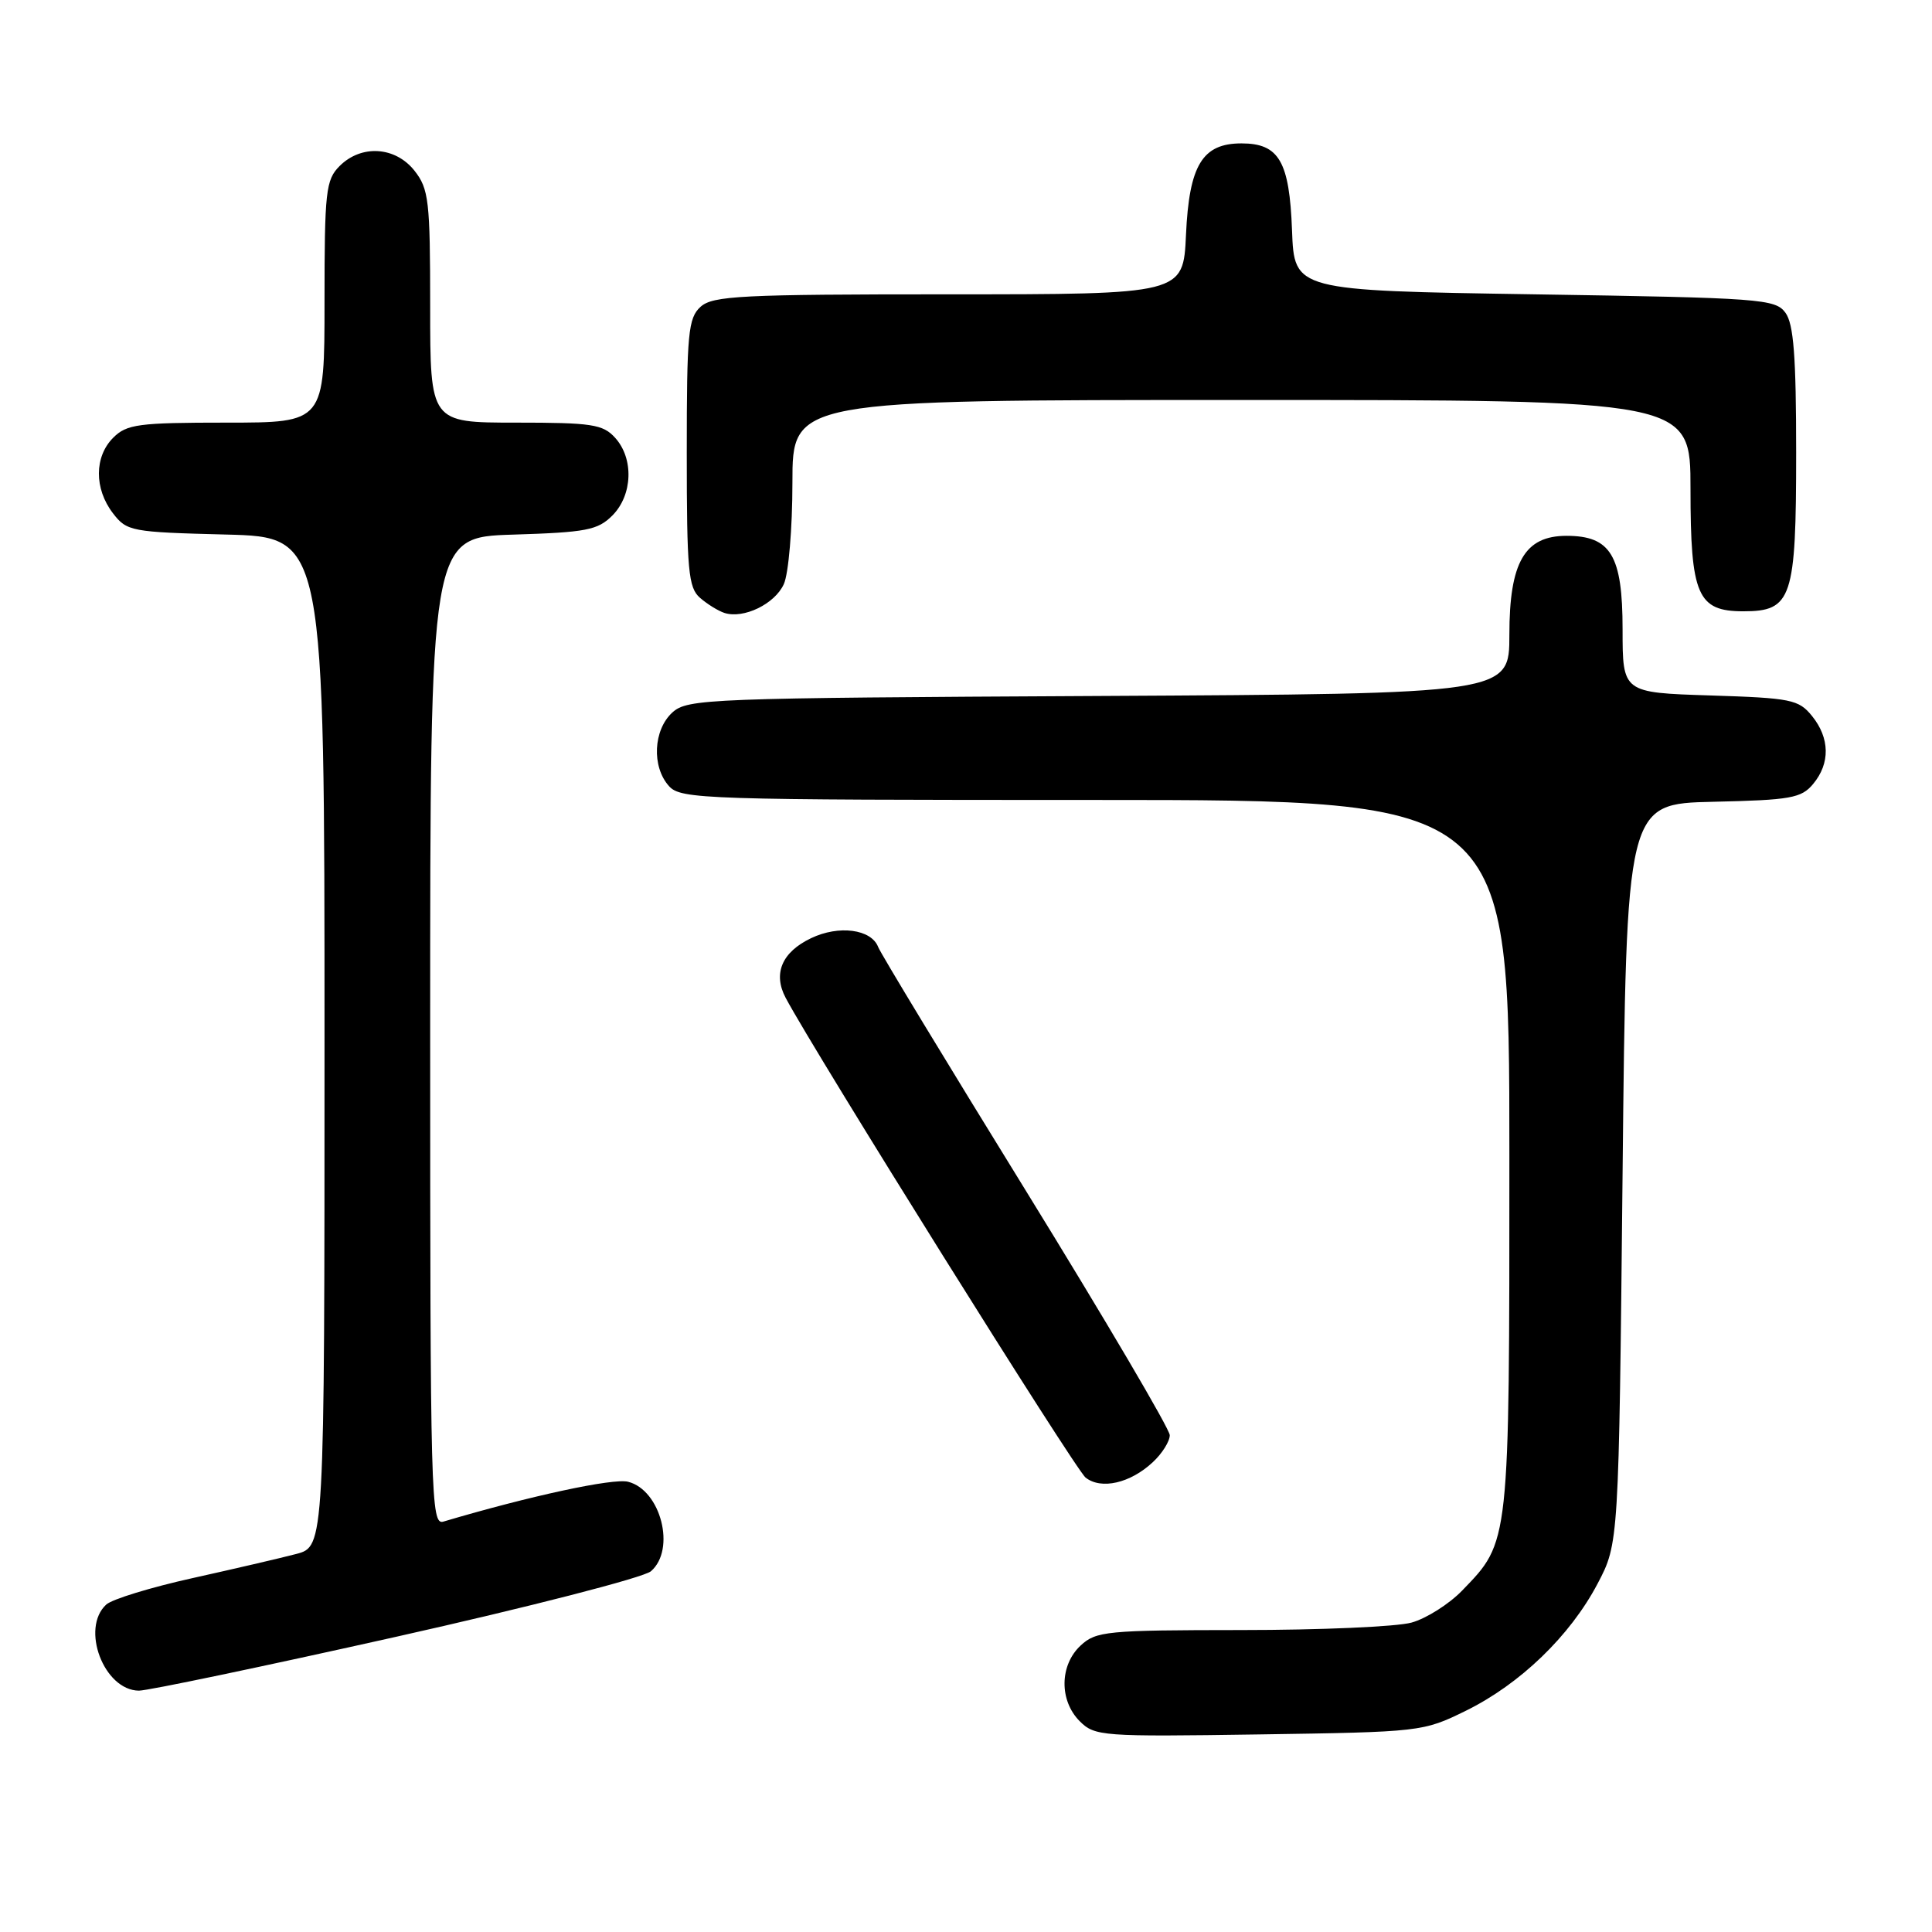 <?xml version="1.0" encoding="UTF-8" standalone="no"?>
<!DOCTYPE svg PUBLIC "-//W3C//DTD SVG 1.1//EN" "http://www.w3.org/Graphics/SVG/1.1/DTD/svg11.dtd" >
<svg xmlns="http://www.w3.org/2000/svg" xmlns:xlink="http://www.w3.org/1999/xlink" version="1.1" viewBox="0 0 256 256">
 <g >
 <path fill="currentColor"
d=" M 194.22 226.69 C 201.41 223.16 208.04 216.77 211.68 209.86 C 214.50 204.50 214.50 204.50 215.00 155.50 C 215.50 106.50 215.50 106.50 227.00 106.24 C 237.28 106.01 238.69 105.76 240.25 103.88 C 242.53 101.15 242.47 97.80 240.10 94.87 C 238.33 92.69 237.34 92.49 226.60 92.15 C 215.00 91.78 215.00 91.78 215.00 83.39 C 215.00 73.60 213.44 71.00 207.57 71.00 C 202.02 71.00 200.00 74.50 200.00 84.10 C 200.00 91.93 200.00 91.93 145.60 92.22 C 93.73 92.49 91.11 92.59 89.10 94.40 C 86.56 96.71 86.33 101.60 88.65 104.17 C 90.22 105.90 93.29 106.00 145.15 106.00 C 200.00 106.00 200.00 106.00 200.00 153.03 C 200.00 204.83 200.06 204.23 193.74 210.76 C 192.01 212.55 188.99 214.46 187.04 215.00 C 185.09 215.55 174.92 215.99 164.44 215.99 C 146.64 216.00 145.23 216.14 143.19 218.04 C 140.39 220.64 140.34 225.34 143.07 228.07 C 145.06 230.06 146.01 230.13 166.82 229.82 C 188.25 229.50 188.56 229.47 194.22 226.69 Z  M 52.50 216.88 C 70.10 212.94 85.29 209.03 86.25 208.20 C 89.59 205.32 87.57 197.43 83.22 196.34 C 81.24 195.84 70.17 198.23 58.75 201.62 C 57.10 202.11 57.00 198.55 57.00 136.66 C 57.00 71.18 57.00 71.18 67.97 70.84 C 77.69 70.54 79.20 70.25 81.14 68.31 C 83.83 65.61 84.01 60.77 81.51 58.01 C 79.89 56.22 78.44 56.00 68.35 56.00 C 57.00 56.00 57.00 56.00 57.00 40.63 C 57.00 26.60 56.82 25.04 54.93 22.63 C 52.39 19.41 47.88 19.12 45.00 22.00 C 43.17 23.83 43.00 25.33 43.00 40.00 C 43.00 56.00 43.00 56.00 30.00 56.00 C 18.33 56.00 16.79 56.21 15.00 58.00 C 12.49 60.51 12.47 64.75 14.96 68.00 C 16.81 70.41 17.37 70.51 29.94 70.83 C 43.00 71.16 43.00 71.16 43.00 138.04 C 43.00 204.92 43.00 204.92 39.25 205.91 C 37.19 206.45 31.00 207.89 25.50 209.11 C 20.00 210.33 14.86 211.90 14.08 212.61 C 10.65 215.75 13.76 223.97 18.40 224.02 C 19.56 224.03 34.90 220.82 52.50 216.88 Z  M 152.75 193.75 C 153.99 192.60 155.00 190.99 155.00 190.17 C 155.00 189.36 146.43 174.81 135.97 157.84 C 125.50 140.87 116.67 126.31 116.36 125.48 C 115.45 123.12 111.16 122.55 107.48 124.31 C 103.61 126.15 102.40 129.00 104.10 132.21 C 108.01 139.57 142.48 194.72 143.85 195.79 C 145.92 197.42 149.77 196.53 152.75 193.75 Z  M 103.86 77.40 C 104.49 76.02 105.00 70.01 105.00 63.95 C 105.00 53.00 105.00 53.00 164.50 53.00 C 224.00 53.00 224.00 53.00 224.00 64.78 C 224.00 78.87 224.92 81.00 231.00 81.00 C 237.44 81.00 238.00 79.32 238.00 59.97 C 238.00 47.23 237.67 42.93 236.58 41.44 C 235.24 39.61 233.37 39.47 203.33 39.00 C 171.50 38.50 171.50 38.50 171.20 30.53 C 170.86 21.38 169.48 19.00 164.50 19.00 C 159.32 19.00 157.57 21.88 157.15 31.10 C 156.79 39.00 156.79 39.00 125.72 39.00 C 98.22 39.00 94.45 39.19 92.83 40.65 C 91.19 42.14 91.00 44.13 91.00 60.00 C 91.00 75.60 91.21 77.87 92.75 79.21 C 93.71 80.05 95.17 80.95 96.00 81.22 C 98.54 82.03 102.67 80.03 103.86 77.40 Z "/>
</g>
</svg>
